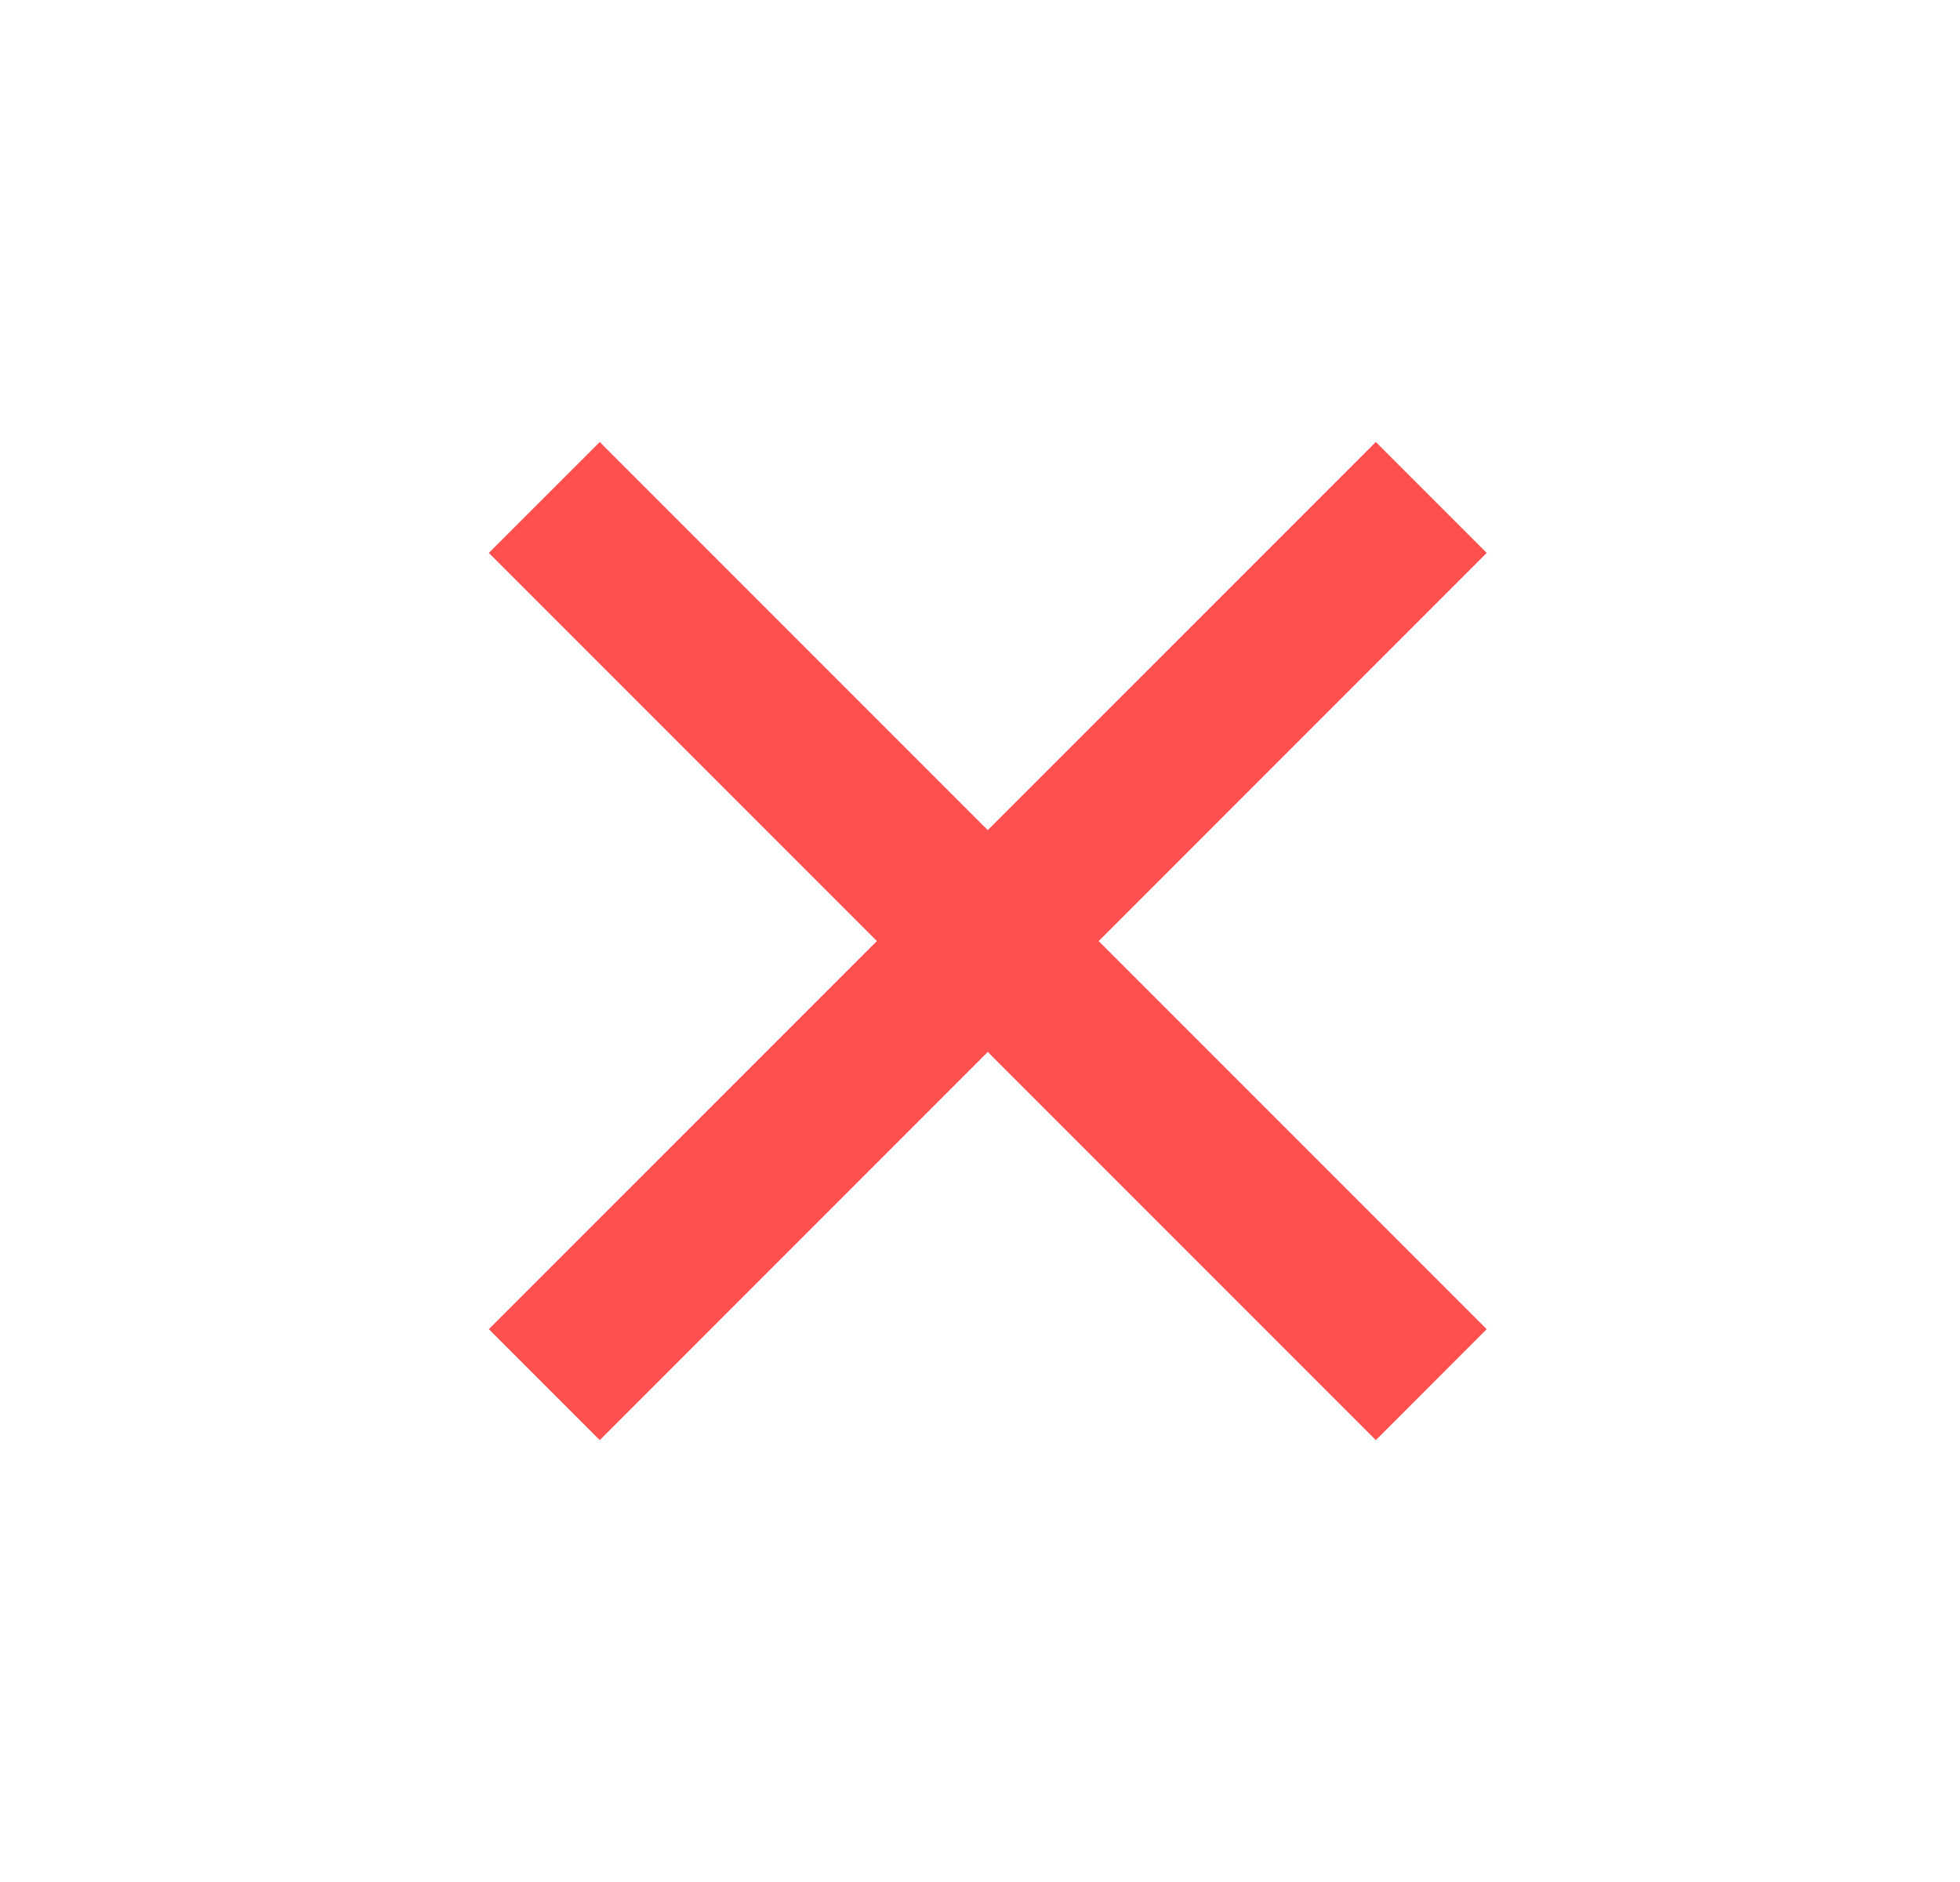 <svg width="25" height="24" viewBox="0 0 25 24" fill="none" xmlns="http://www.w3.org/2000/svg">
<path d="M12.599 10.586L17.549 5.637L18.963 7.051L14.014 12.001L18.963 16.95L17.549 18.365L12.599 13.415L7.65 18.365L6.235 16.95L11.185 12.001L6.235 7.051L7.65 5.637L12.599 10.586Z" fill="#FF5050"/>
</svg>
